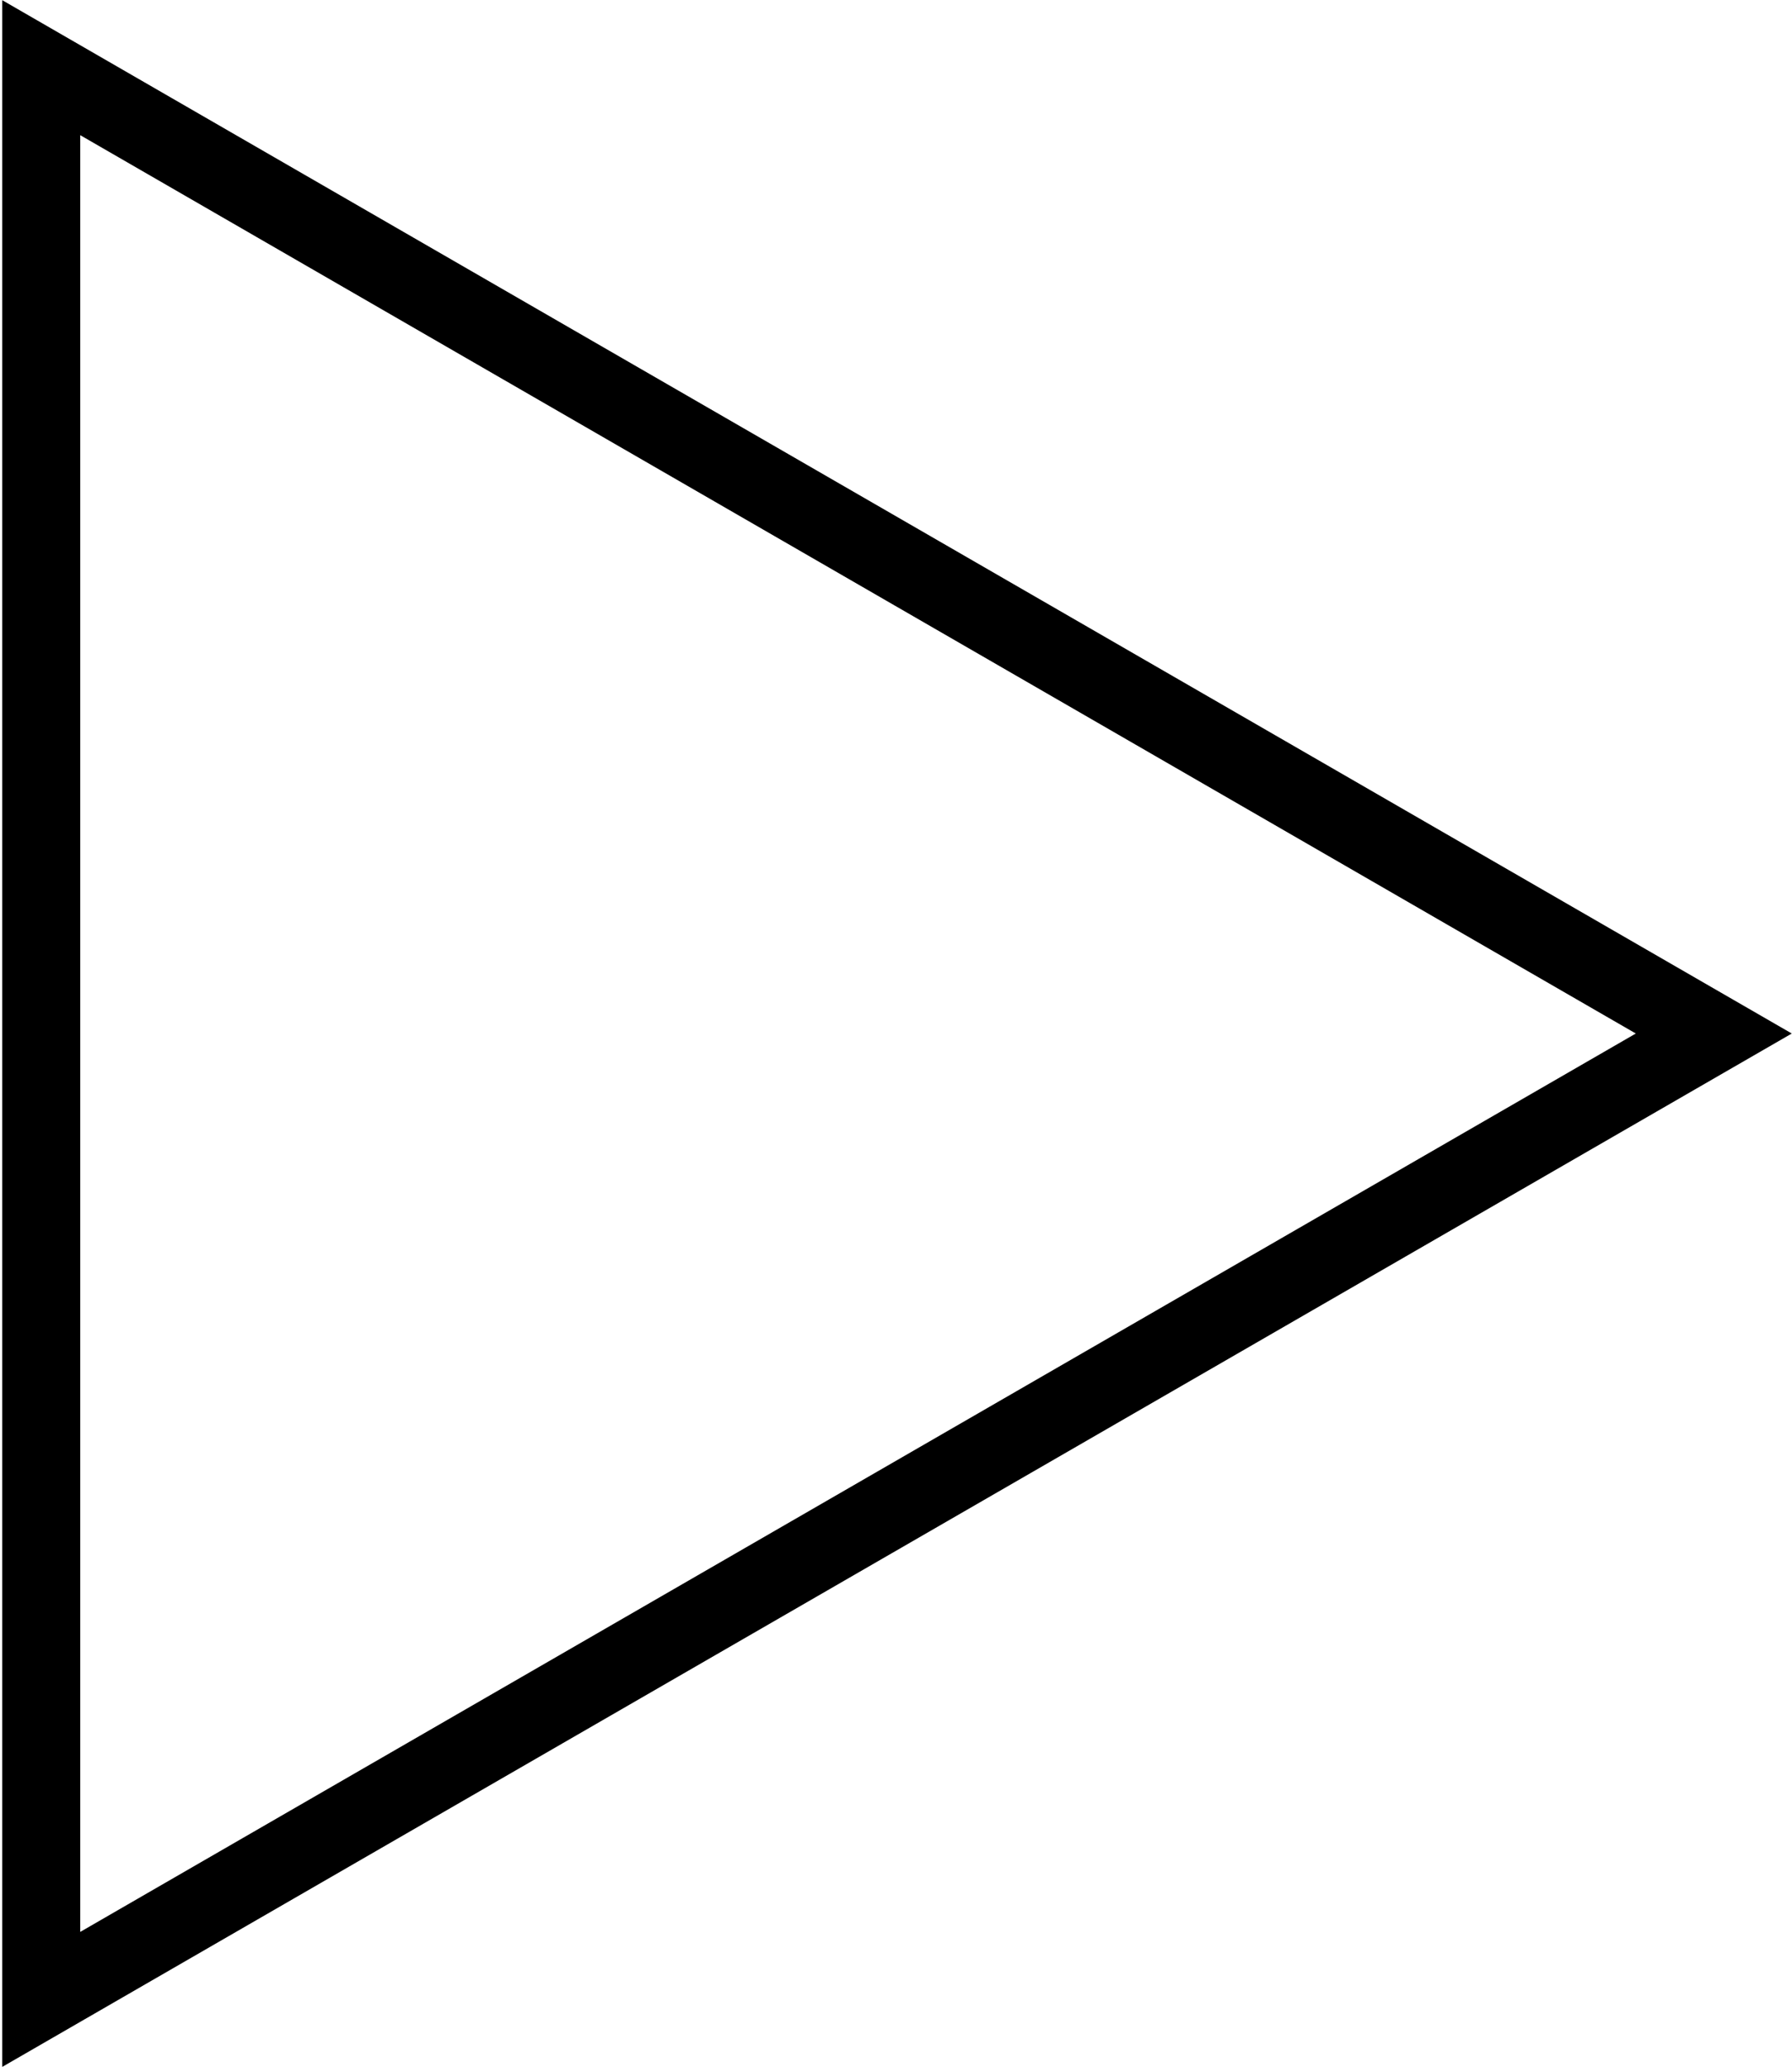 <?xml version="1.0" encoding="UTF-8" standalone="no"?>
<!-- Created with Inkscape (http://www.inkscape.org/) -->

<svg
   width="48.655mm"
   height="56.113mm"
   viewBox="0 0 48.655 56.113"
   version="1.1"
   id="svg5"
   sodipodi:docname="inheritance.svg"
   inkscape:version="1.2.2 (b0a8486541, 2022-12-01)"
   xmlns:inkscape="http://www.inkscape.org/namespaces/inkscape"
   xmlns:sodipodi="http://sodipodi.sourceforge.net/DTD/sodipodi-0.dtd"
   xmlns="http://www.w3.org/2000/svg"
   xmlns:svg="http://www.w3.org/2000/svg">
  <sodipodi:namedview
     id="namedview7"
     pagecolor="#ffffff"
     bordercolor="#000000"
     borderopacity="0.25"
     inkscape:showpageshadow="2"
     inkscape:pageopacity="0.0"
     inkscape:pagecheckerboard="0"
     inkscape:deskcolor="#d1d1d1"
     inkscape:document-units="mm"
     showgrid="false"
     inkscape:zoom="2.8284271"
     inkscape:cx="-40.12831"
     inkscape:cy="80.963727"
     inkscape:window-width="1920"
     inkscape:window-height="1011"
     inkscape:window-x="0"
     inkscape:window-y="32"
     inkscape:window-maximized="1"
     inkscape:current-layer="layer1" />
  <defs
     id="defs2" />
  <g
     inkscape:label="Layer 1"
     id="layer1"
     transform="translate(-49.033,-3.089)">
    <path
       id="path511"
       style="fill:#000000;stroke-width:0.265"
       d="M 49.094,3.094 V 4.01 59.195 C 65.29,49.846 81.486,40.495 97.682,31.144 81.486,21.794 65.29,12.443 49.094,3.094 Z m 2.117,3.664 C 65.29,14.887 79.368,23.015 93.447,31.144 79.368,39.273 65.29,47.402 51.211,55.531 Z" />
  </g>
</svg>
